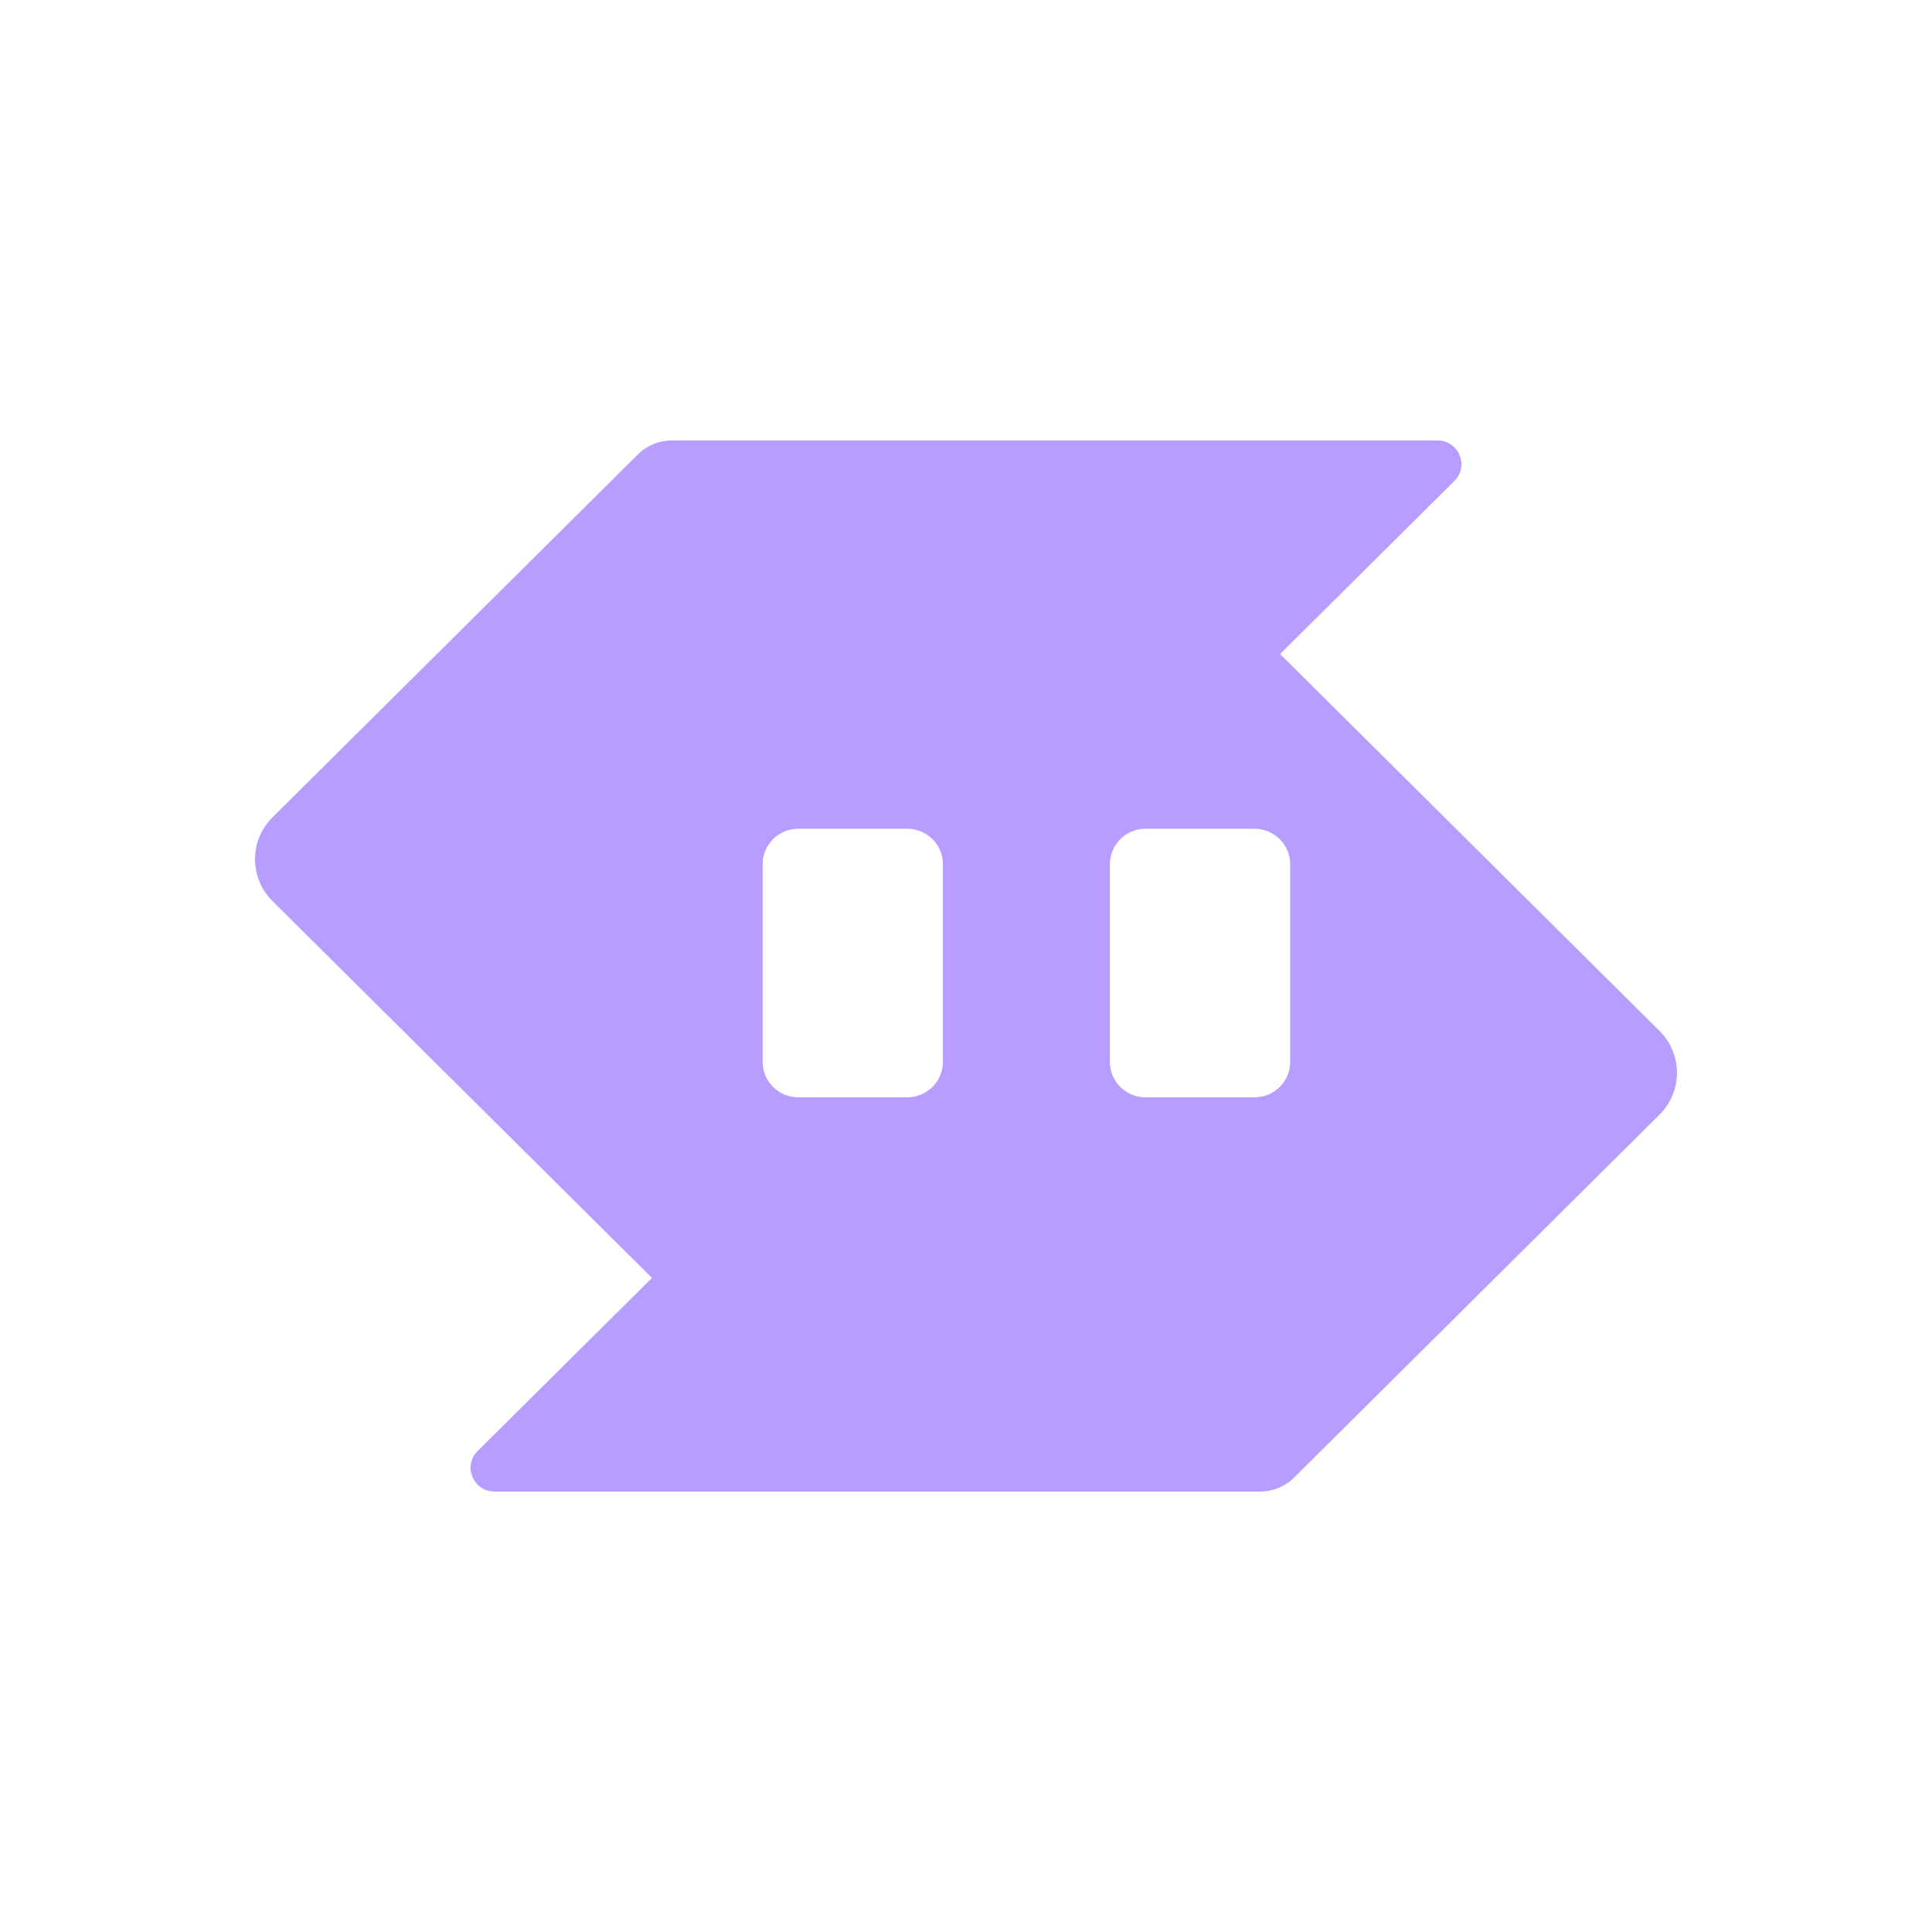 <svg width="250" height="250" viewBox="0 0 250 250" fill="none" xmlns="http://www.w3.org/2000/svg">
<rect width="250" height="250" fill="white"/>
<path fill-rule="evenodd" clip-rule="evenodd" d="M86.914 57C85.277 57 83.707 57.646 82.549 58.795L35.26 105.764C32.246 108.757 32.247 113.609 35.26 116.601L84.364 165.361L61.803 187.768C59.859 189.698 61.236 193 63.986 193H163.086C164.723 193 166.292 192.354 167.45 191.204L214.74 144.235C217.753 141.243 217.753 136.391 214.74 133.399L165.642 84.633L188.196 62.233C190.14 60.302 188.763 57 186.014 57H86.914ZM148.247 107.237H162.322C164.878 107.237 166.951 109.295 166.951 111.834V137.401C166.951 139.94 164.878 141.999 162.322 141.999H148.247C145.69 141.999 143.617 139.94 143.617 137.401V111.834C143.617 109.295 145.69 107.237 148.247 107.237ZM117.386 107.237H103.312C100.755 107.237 98.682 109.295 98.682 111.834V137.401C98.682 139.94 100.755 141.999 103.312 141.999H117.386C119.943 141.999 122.015 139.94 122.015 137.401V111.834C122.015 109.295 119.943 107.237 117.386 107.237Z" fill="#B79DFF"/>
</svg>
